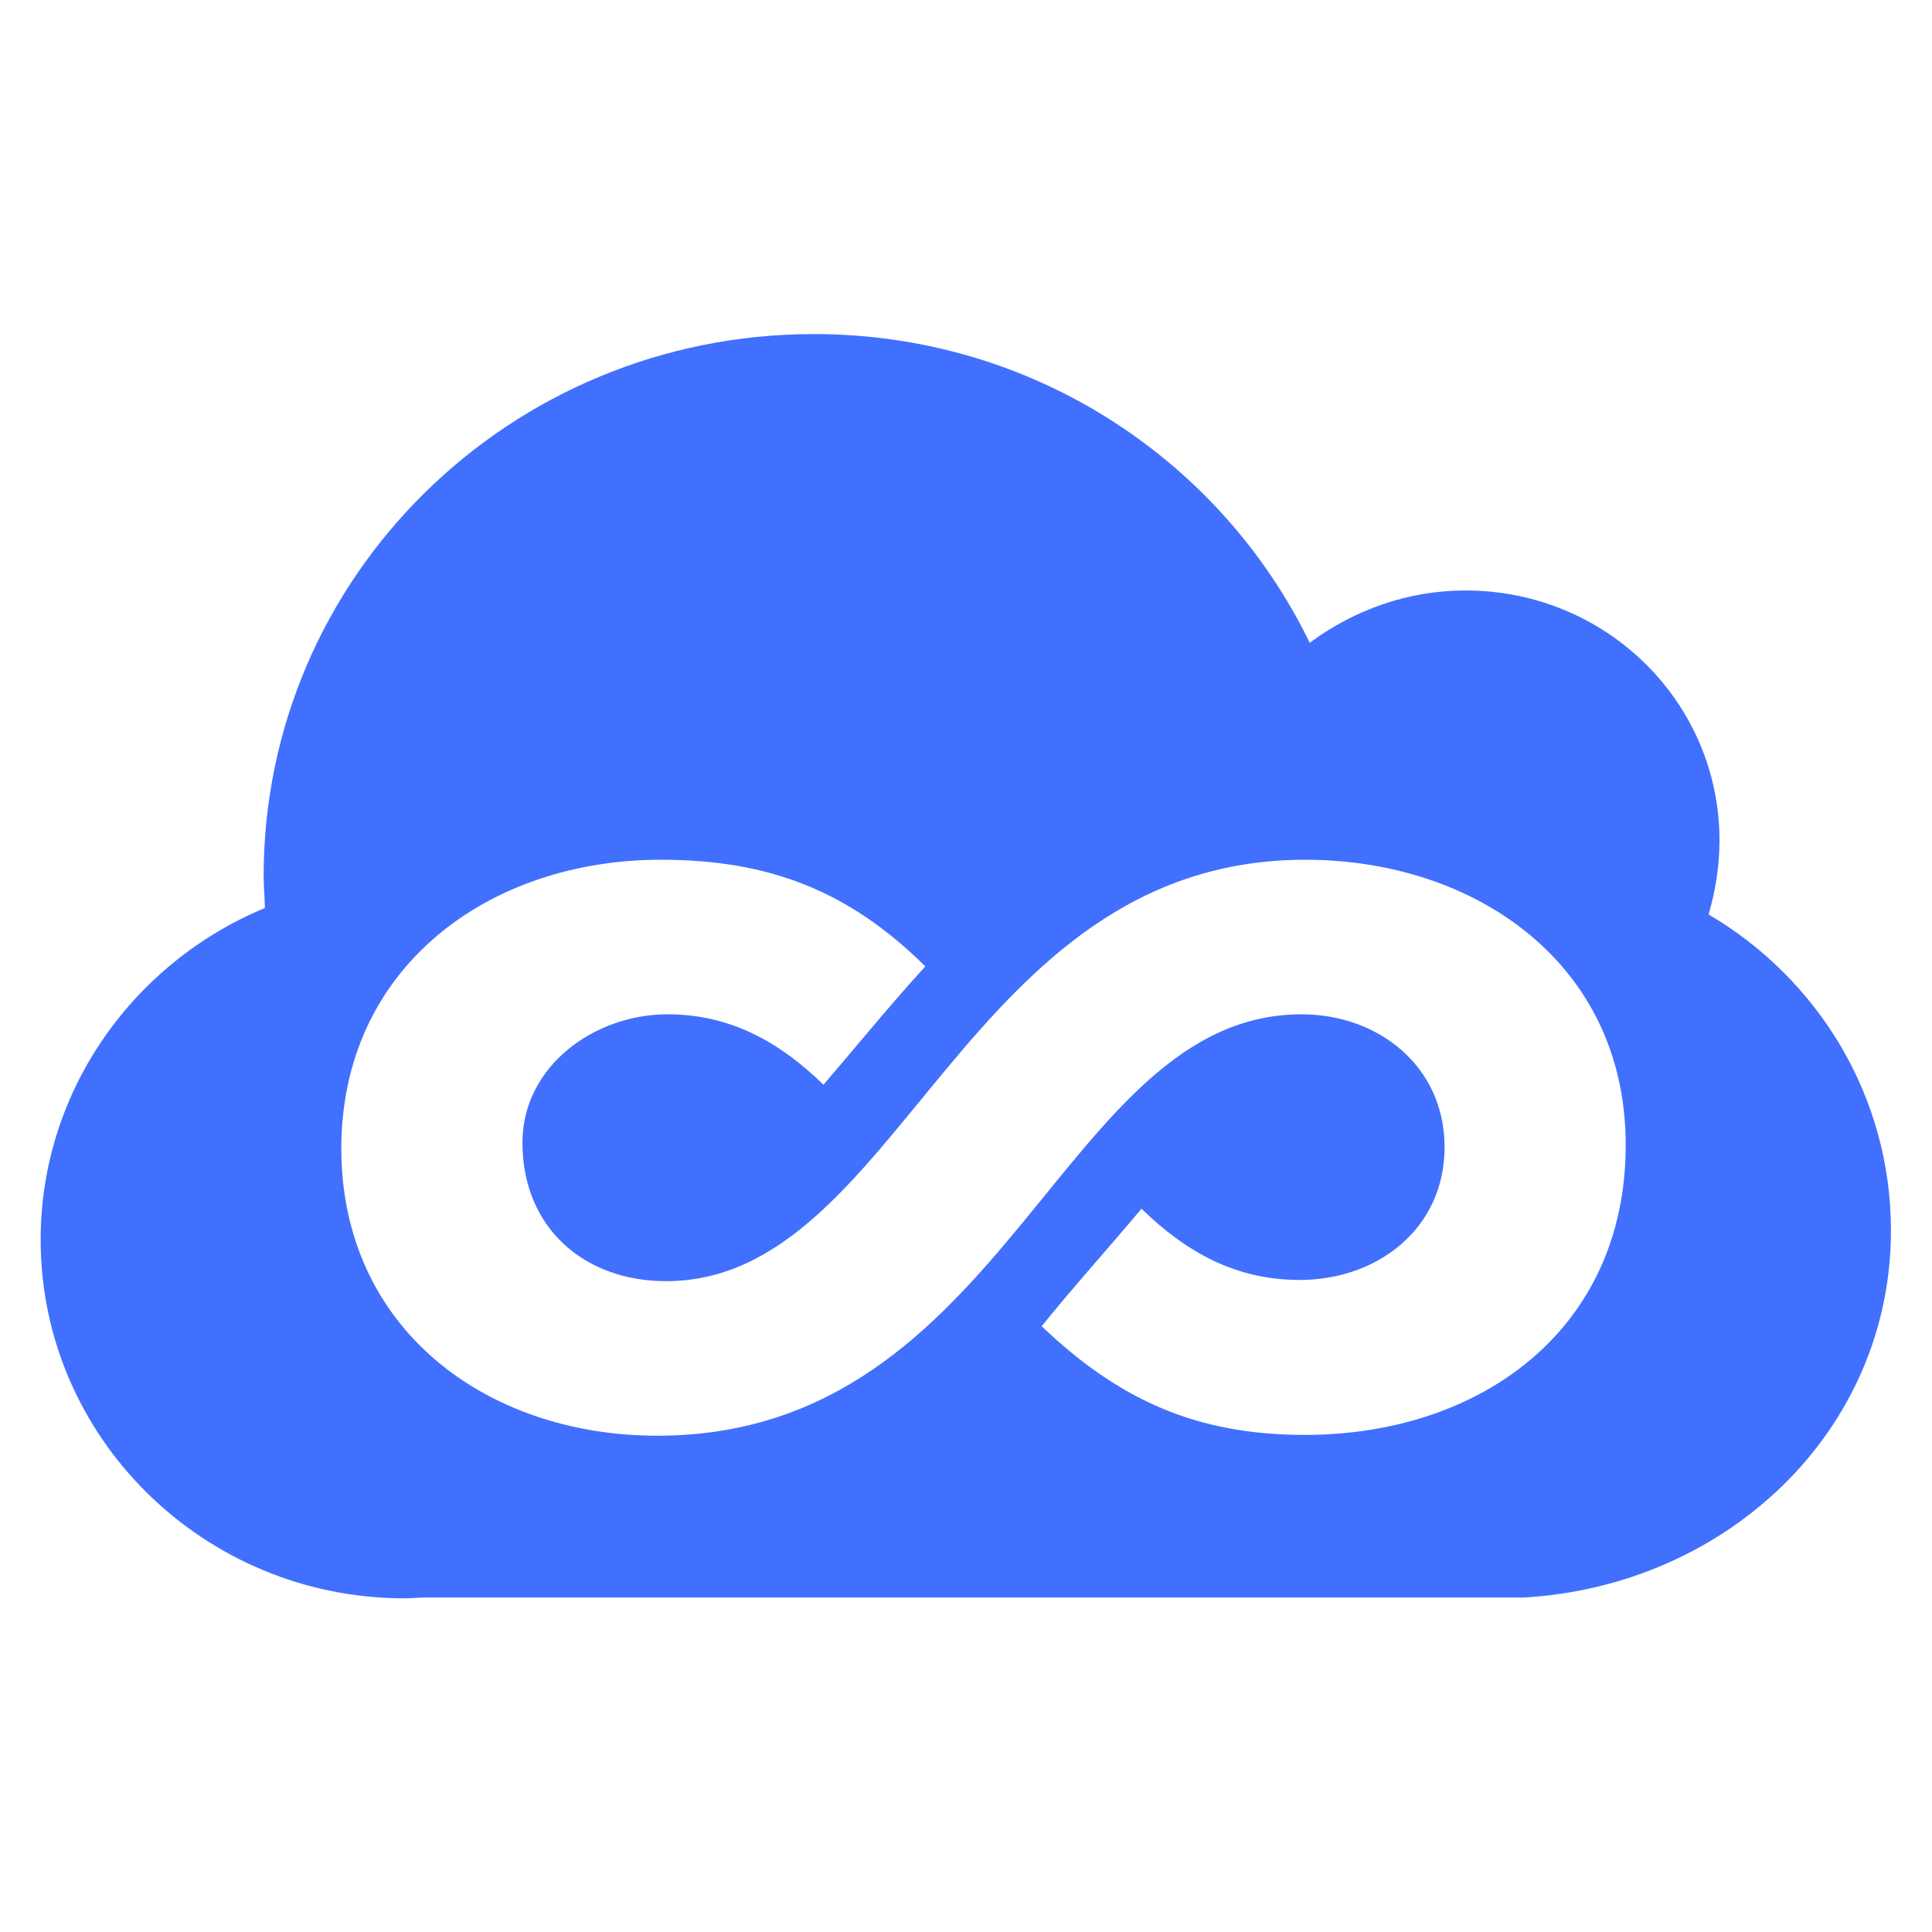 <?xml version="1.0" encoding="UTF-8"?>
<svg id="Layer_1" data-name="Layer 1" xmlns="http://www.w3.org/2000/svg" viewBox="0 0 48 48">
  <defs>
    <style>
      .cls-1 {
        fill: #4170ff;
        fill-rule: evenodd;
        stroke-width: 0px;
      }
    </style>
  </defs>
  <path class="cls-1" d="M6.58,22.56c-3.26,1.35-5.57,4.54-5.57,8.24,0,4.92,4.06,8.91,9.04,8.91.18,0,.34-.02.49-.02h27.32c5.03-.29,9.12-4.13,9.12-9.12,0-3.34-1.82-6.26-4.53-7.85.17-.59.27-1.19.27-1.84,0-3.43-2.81-6.21-6.31-6.21-1.44,0-2.78.49-3.87,1.3-2.2-4.53-6.87-7.67-12.32-7.67-7.56,0-13.67,6.03-13.67,13.47,0,.27.03.54.03.8h0ZM40.39,28.45c0,4.6-3.63,7.2-7.97,7.2-2.67,0-4.6-.85-6.54-2.7.79-.98,1.66-1.94,2.48-2.92,1.12,1.09,2.35,1.77,3.93,1.77,1.94,0,3.6-1.28,3.6-3.3s-1.66-3.3-3.55-3.3c-6,0-7.28,10.47-16.01,10.47-4.26,0-7.85-2.67-7.85-7.14s3.63-7.17,7.94-7.17c2.67,0,4.66.76,6.57,2.65-.87.95-1.69,1.96-2.53,2.94-1.1-1.07-2.32-1.75-3.88-1.75-1.8,0-3.6,1.28-3.6,3.19,0,2.1,1.52,3.44,3.57,3.44,5.82,0,7.37-10.47,15.88-10.47,4.23,0,7.96,2.59,7.96,7.08h0Z"/>
</svg>
